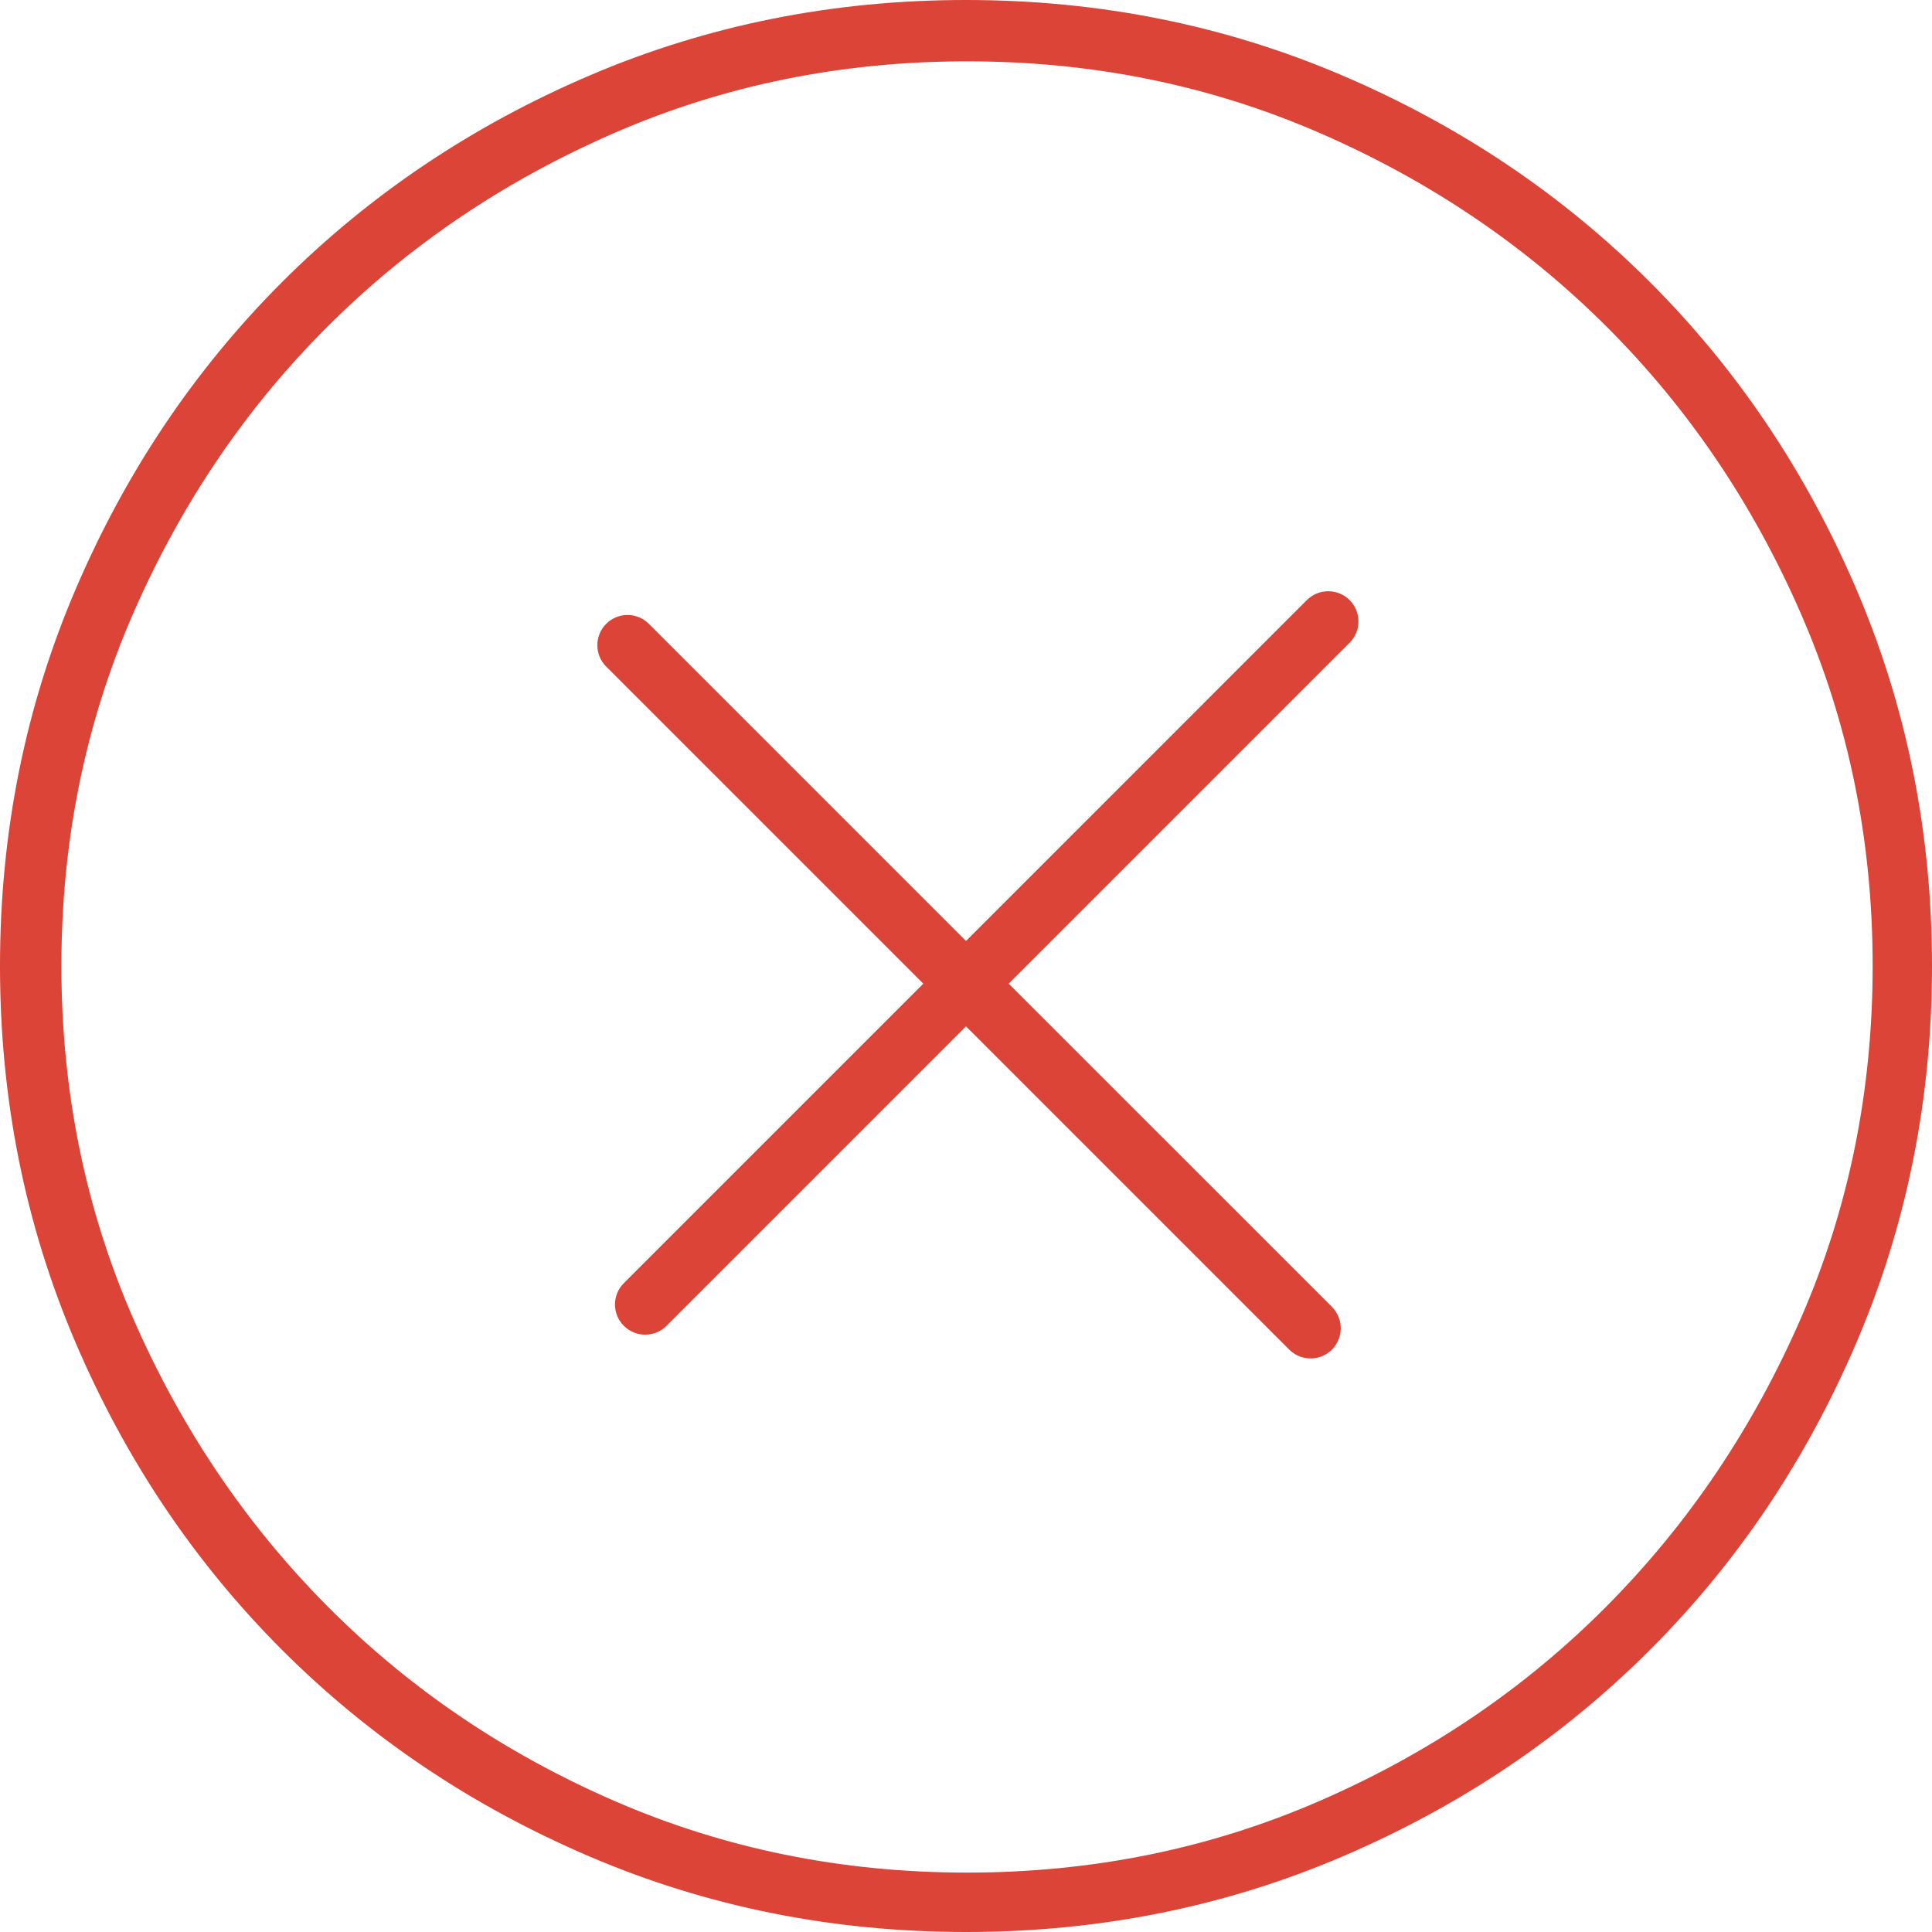 <?xml version="1.0" encoding="UTF-8"?>
<svg width="32px" height="32px" viewBox="0 0 32 32" version="1.1" xmlns="http://www.w3.org/2000/svg" xmlns:xlink="http://www.w3.org/1999/xlink">
    <!-- Generator: Sketch 47 (45396) - http://www.bohemiancoding.com/sketch -->
    <title>icon_alert_incorrect</title>
    <desc>Created with Sketch.</desc>
    <defs></defs>
    <g id="Page-1" stroke="none" stroke-width="1" fill="none" fill-rule="evenodd">
        <g id="00-toast" transform="translate(-29, -749)" fill="#DB4437">
            <g id="incorrect" transform="translate(10, 730)">
                <g id="提示" transform="translate(19, 19)">
                    <path d="M16,0 C18.208,0 20.286,0.417 22.234,1.25 C24.182,2.083 25.88,3.224 27.328,4.672 C28.776,6.12 29.917,7.818 30.75,9.766 C31.583,11.714 32,13.792 32,16 C32,18.208 31.583,20.286 30.75,22.234 C29.917,24.182 28.776,25.88 27.328,27.328 C25.88,28.776 24.182,29.917 22.234,30.75 C20.286,31.583 18.208,32 16,32 C13.792,32 11.714,31.583 9.766,30.75 C7.818,29.917 6.12,28.776 4.672,27.328 C3.224,25.88 2.083,24.182 1.25,22.234 C0.417,20.286 0,18.208 0,16 C0,13.792 0.417,11.714 1.25,9.766 C2.083,7.818 3.224,6.12 4.672,4.672 C6.12,3.224 7.818,2.083 9.766,1.25 C11.714,0.417 13.792,0 16,0 Z M16.017,31.016 C18.093,31.016 20.04,30.62 21.859,29.828 C23.679,29.037 25.263,27.961 26.614,26.601 C27.964,25.241 29.036,23.652 29.828,21.835 C30.621,20.018 31.017,18.072 31.017,15.999 C31.017,13.925 30.621,11.98 29.828,10.163 C29.036,8.346 27.964,6.763 26.614,5.414 C25.263,4.065 23.679,2.994 21.859,2.203 C20.04,1.411 18.093,1.016 16.017,1.016 C13.941,1.016 11.993,1.411 10.174,2.203 C8.355,2.994 6.77,4.065 5.42,5.414 C4.069,6.763 2.998,8.346 2.205,10.163 C1.413,11.98 1.017,13.925 1.017,15.999 C1.017,18.072 1.413,20.018 2.205,21.835 C2.998,23.652 4.069,25.241 5.42,26.601 C6.77,27.961 8.355,29.037 10.174,29.828 C11.993,30.62 13.941,31.016 16.017,31.016 Z M16.707,16.293 L22.354,10.646 C22.549,10.451 22.549,10.135 22.354,9.939 C22.158,9.744 21.842,9.744 21.646,9.939 L16,15.586 L10.747,10.333 C10.552,10.137 10.235,10.137 10.04,10.333 C9.845,10.528 9.845,10.845 10.04,11.04 L15.293,16.293 L10.333,21.253 C10.137,21.448 10.137,21.765 10.333,21.96 C10.528,22.155 10.845,22.155 11.04,21.96 L16,17 L21.354,22.354 C21.549,22.549 21.865,22.549 22.061,22.354 C22.256,22.158 22.256,21.842 22.061,21.646 L16.707,16.293 Z" id="no"></path>
                </g>
            </g>
        </g>
    </g>
</svg>